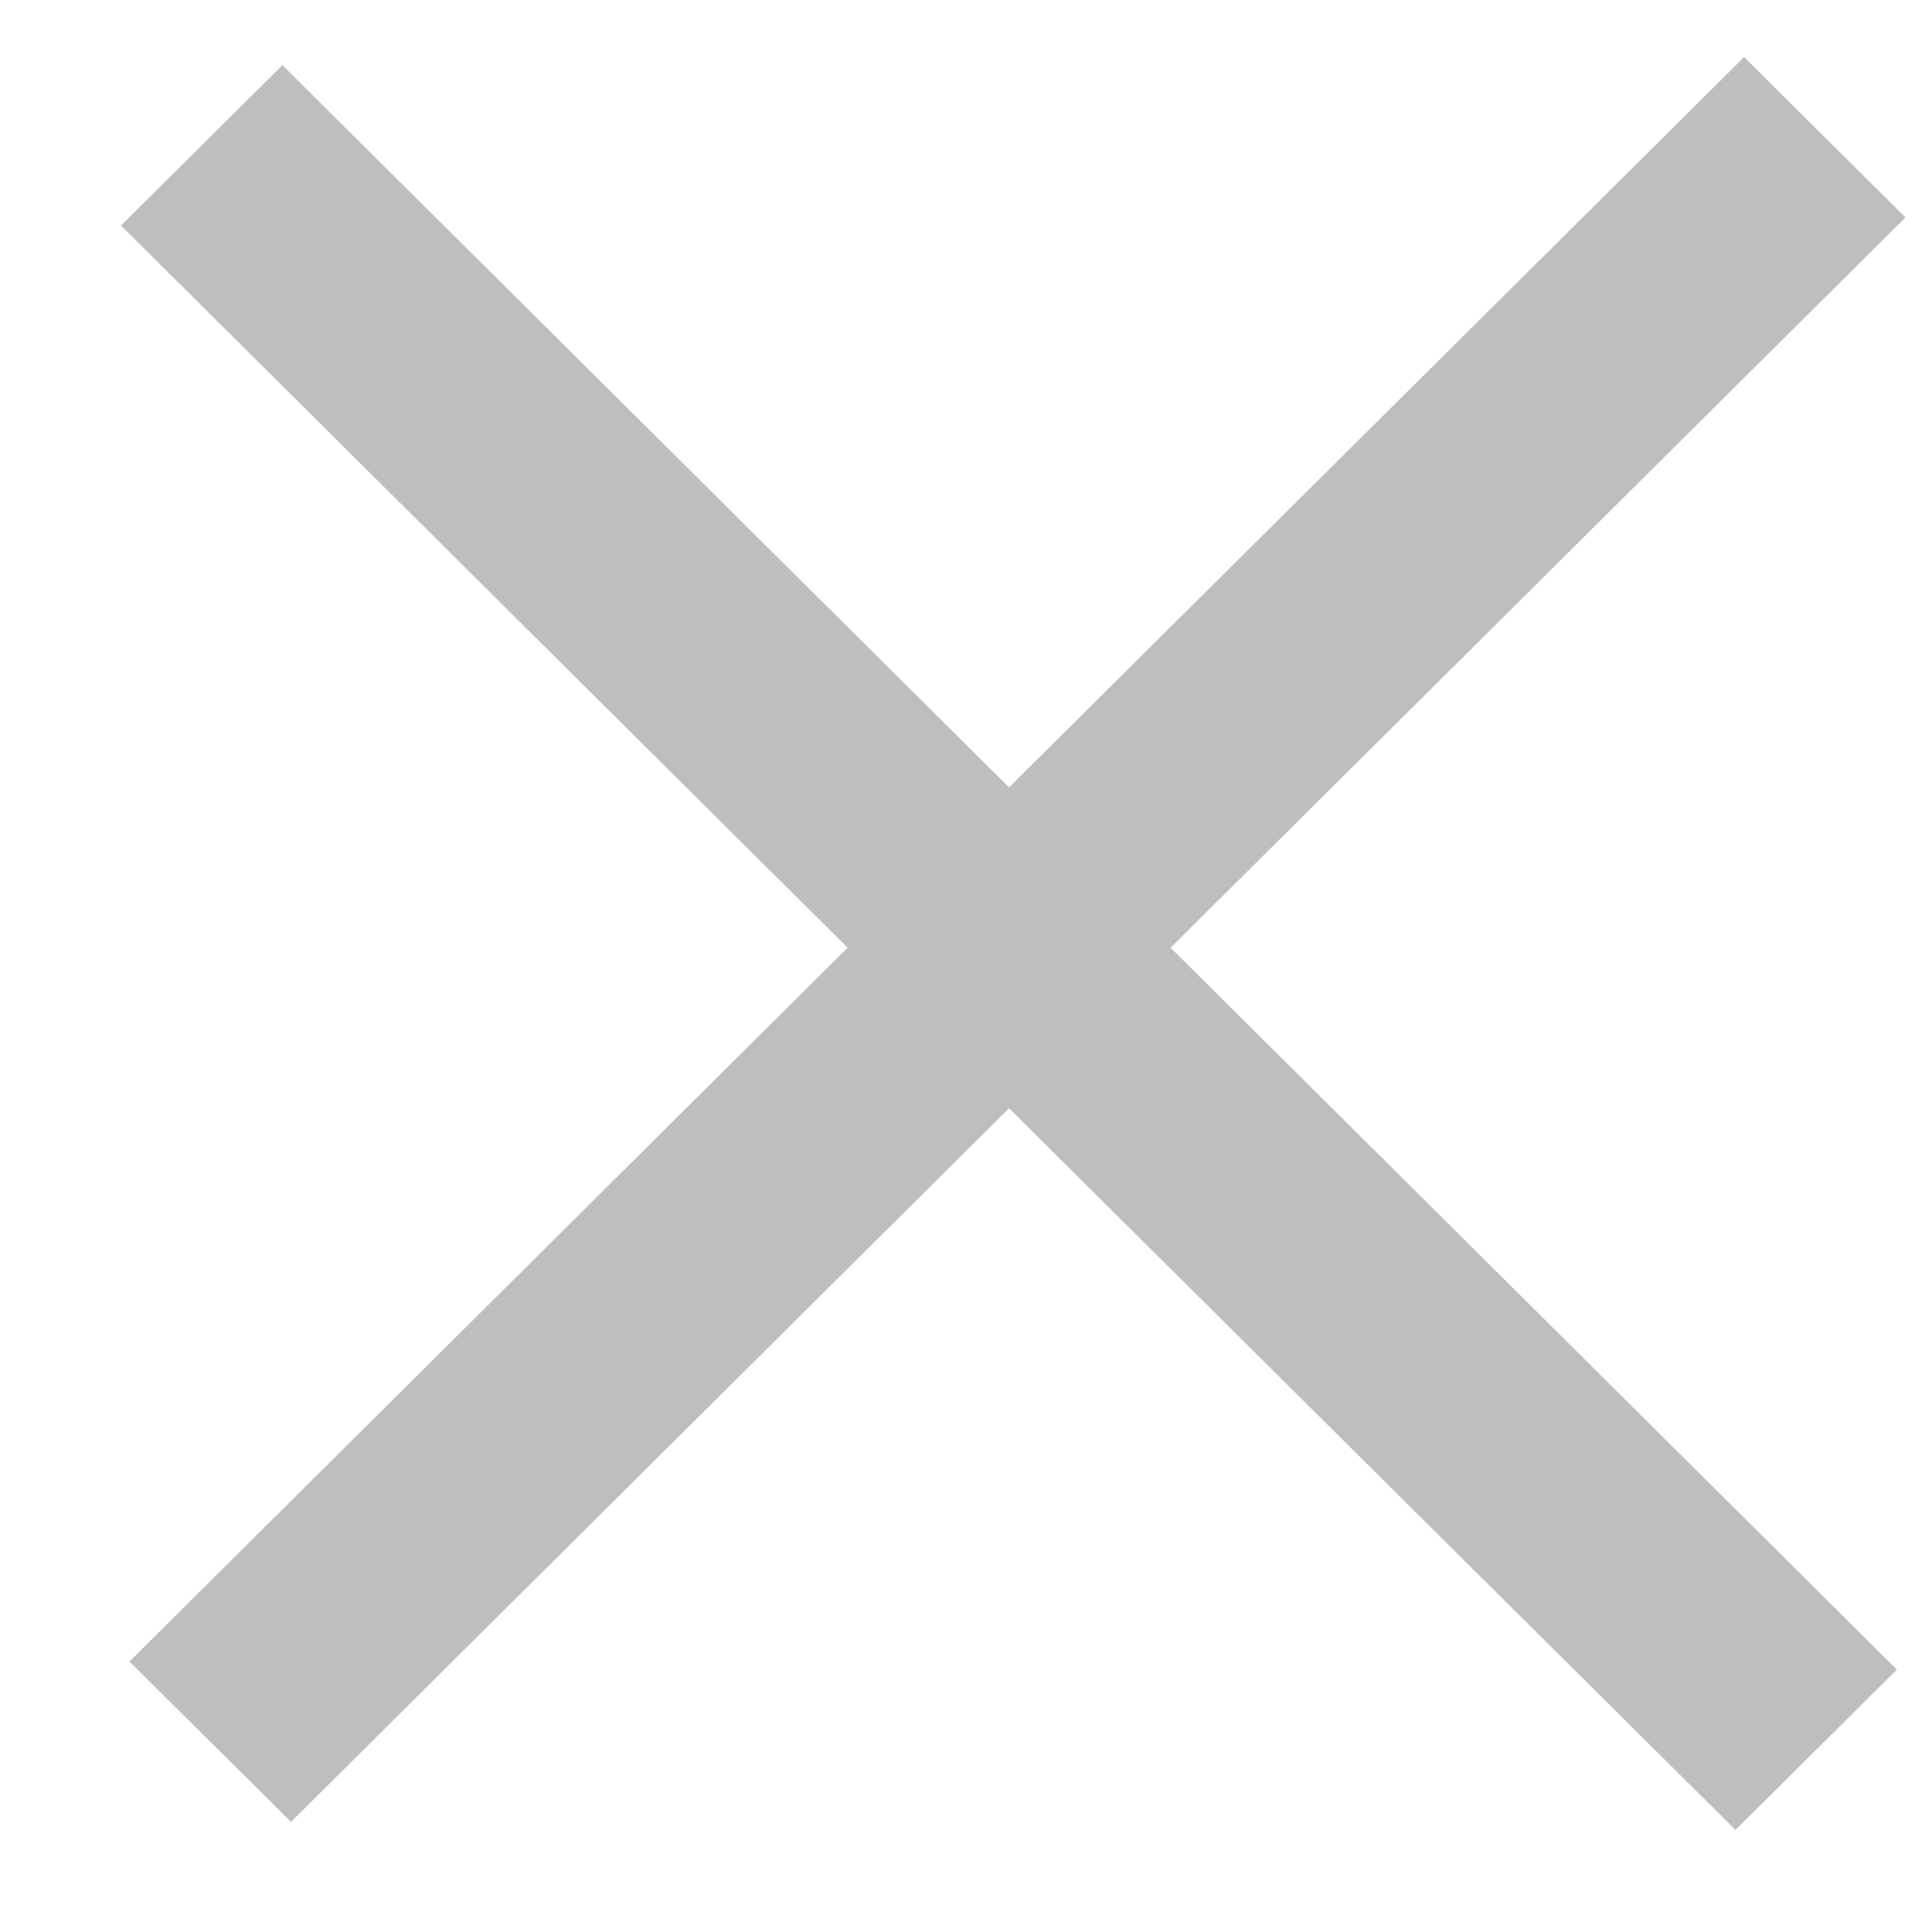<svg width="11" height="11" viewBox="0 0 11 11" fill="none" xmlns="http://www.w3.org/2000/svg">
    <path fill-rule="evenodd" clip-rule="evenodd" d="M6.665 5.396L10.849 1.238L9.93 0.325L5.745 4.483L1.608 0.371L0.689 1.284L4.826 5.396L0.737 9.46L1.657 10.373L5.745 6.31L9.881 10.419L10.8 9.506L6.665 5.396Z" fill="#BEBEBE"/>
    </svg>
    